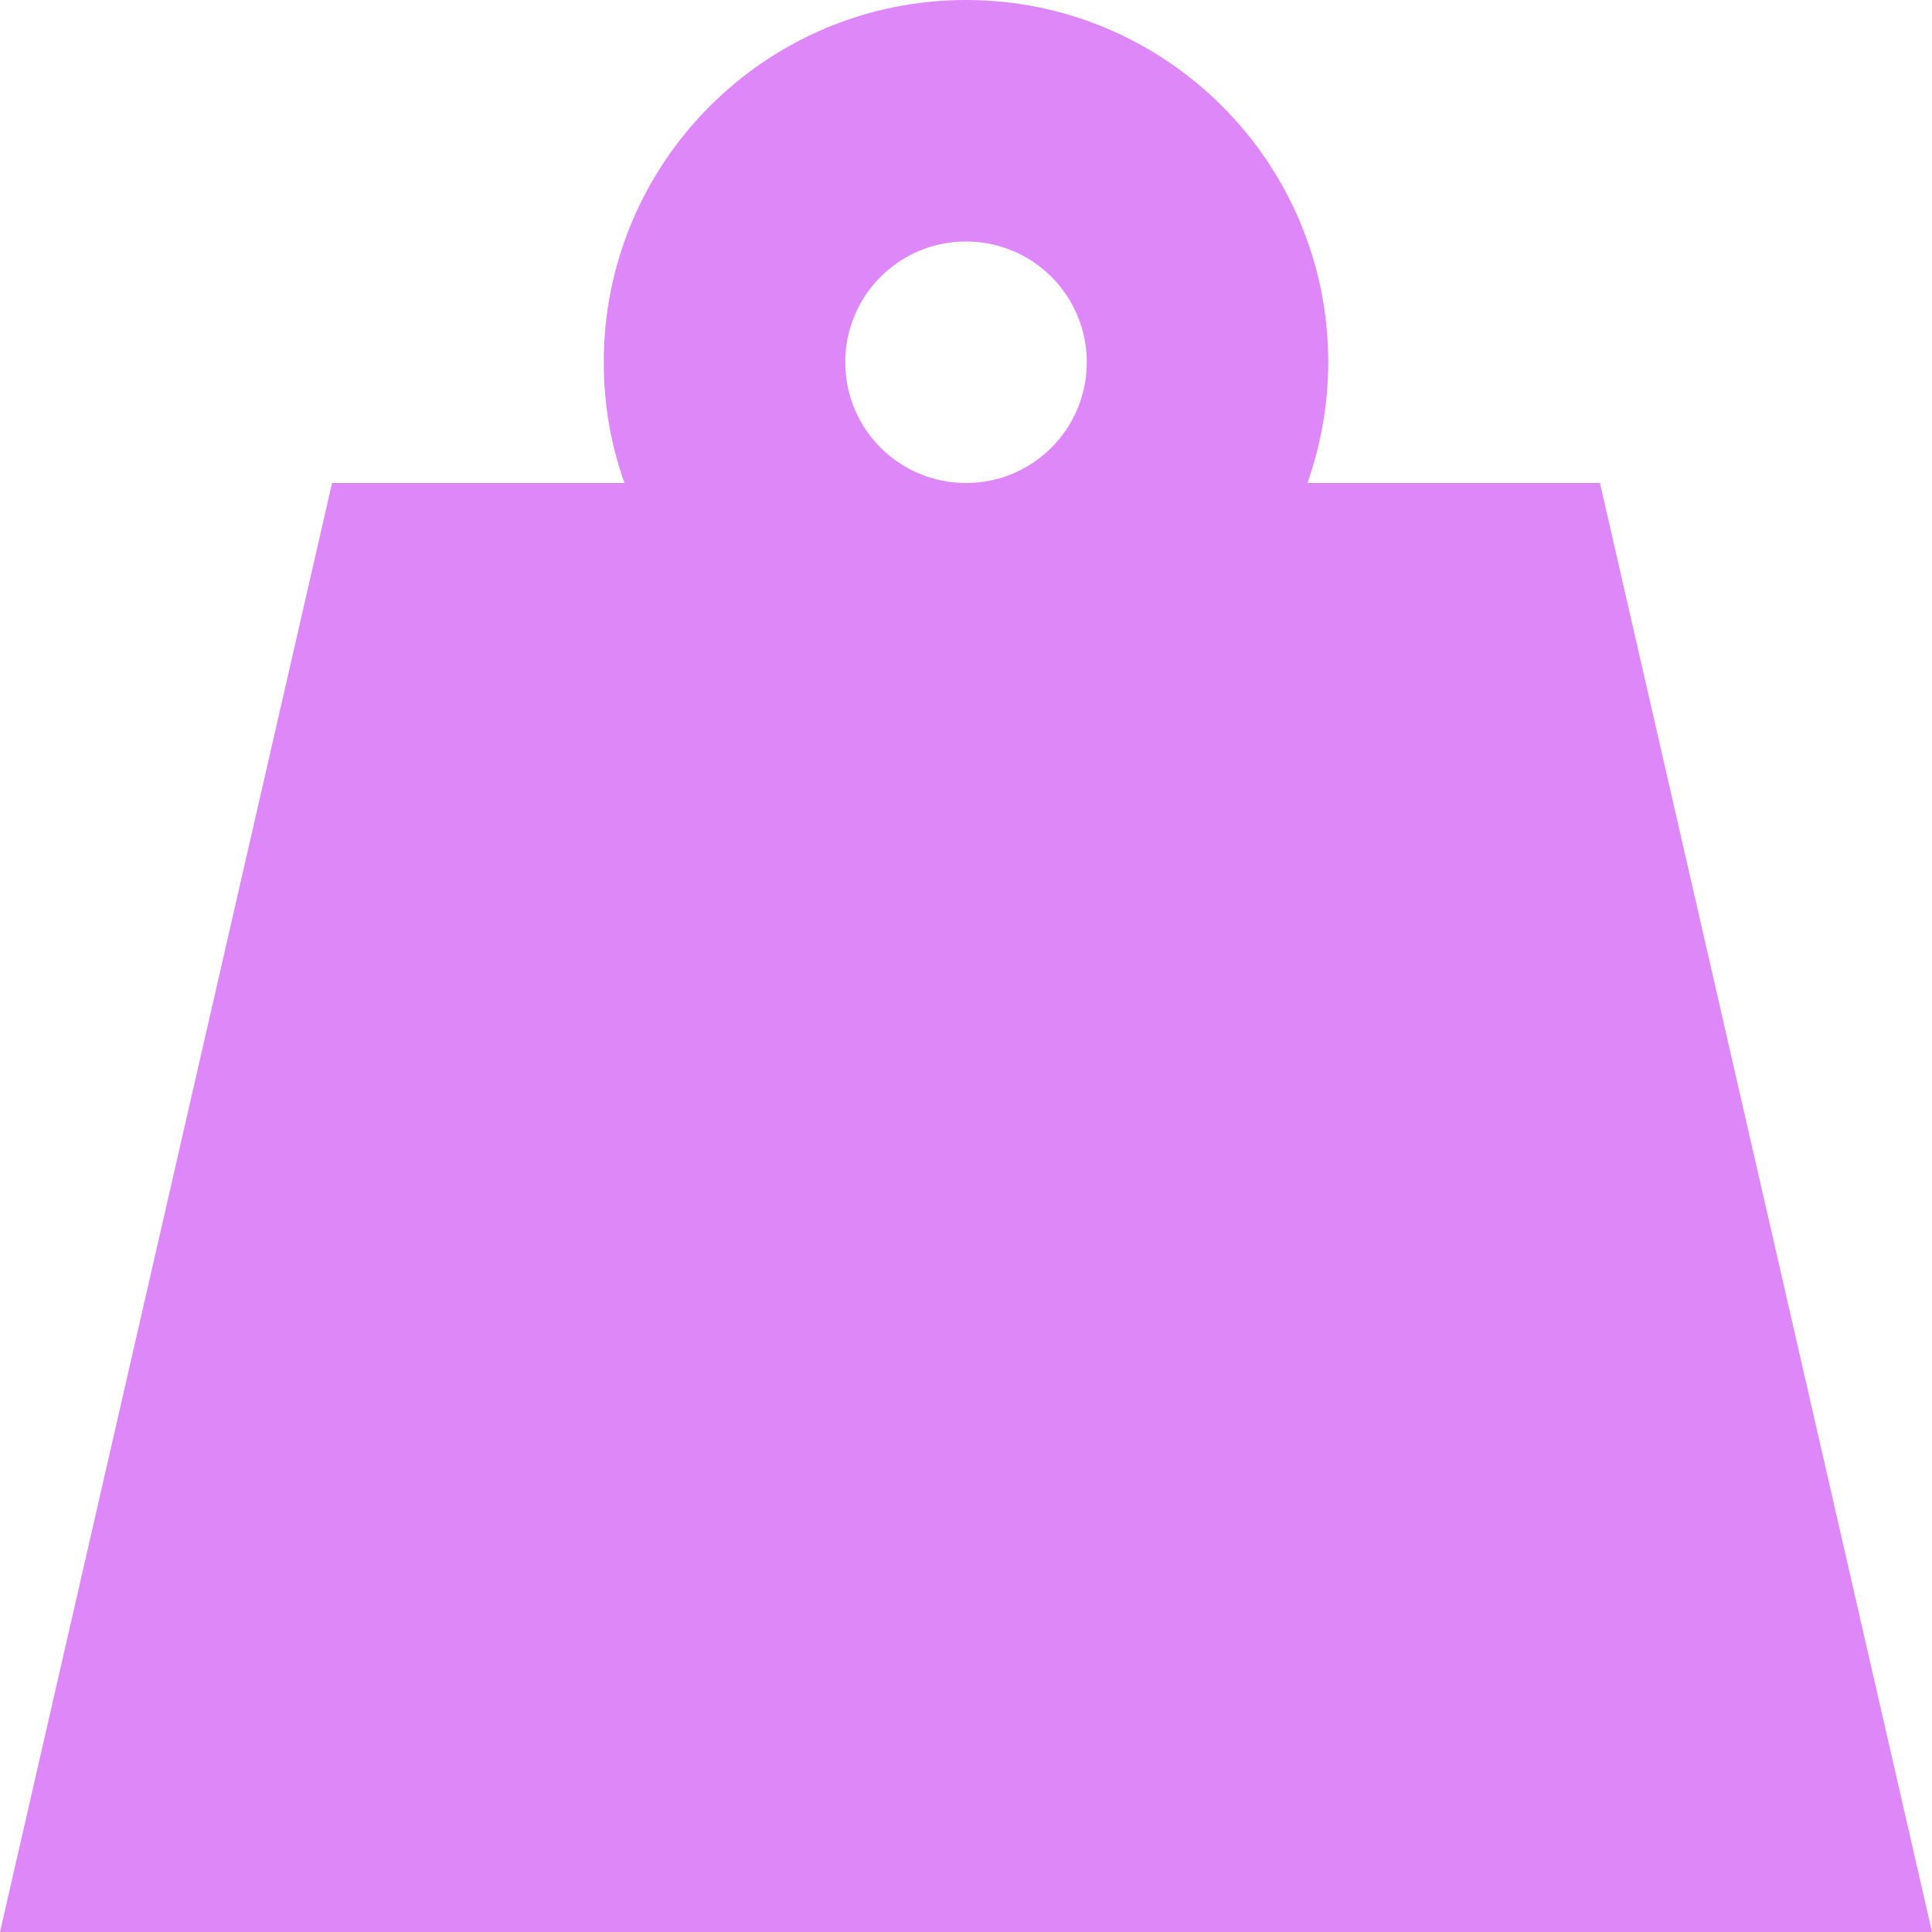 <svg  xmlns="http://www.w3.org/2000/svg" viewBox="0 0 512 512"><!--! Font Awesome Pro 6.2.0 by @fontawesome - https://fontawesome.com License - https://fontawesome.com/license (Commercial License) Copyright 2022 Fonticons, Inc. --><path fill="#de87f8" d="M288 96c0 17.7-14.3 32-32 32s-32-14.3-32-32s14.3-32 32-32s32 14.3 32 32zm58.5 32c3.5-10 5.5-20.8 5.5-32c0-53-43-96-96-96s-96 43-96 96c0 11.2 1.9 22 5.5 32H88L0 512H512L424 128H346.5z"/></svg>
